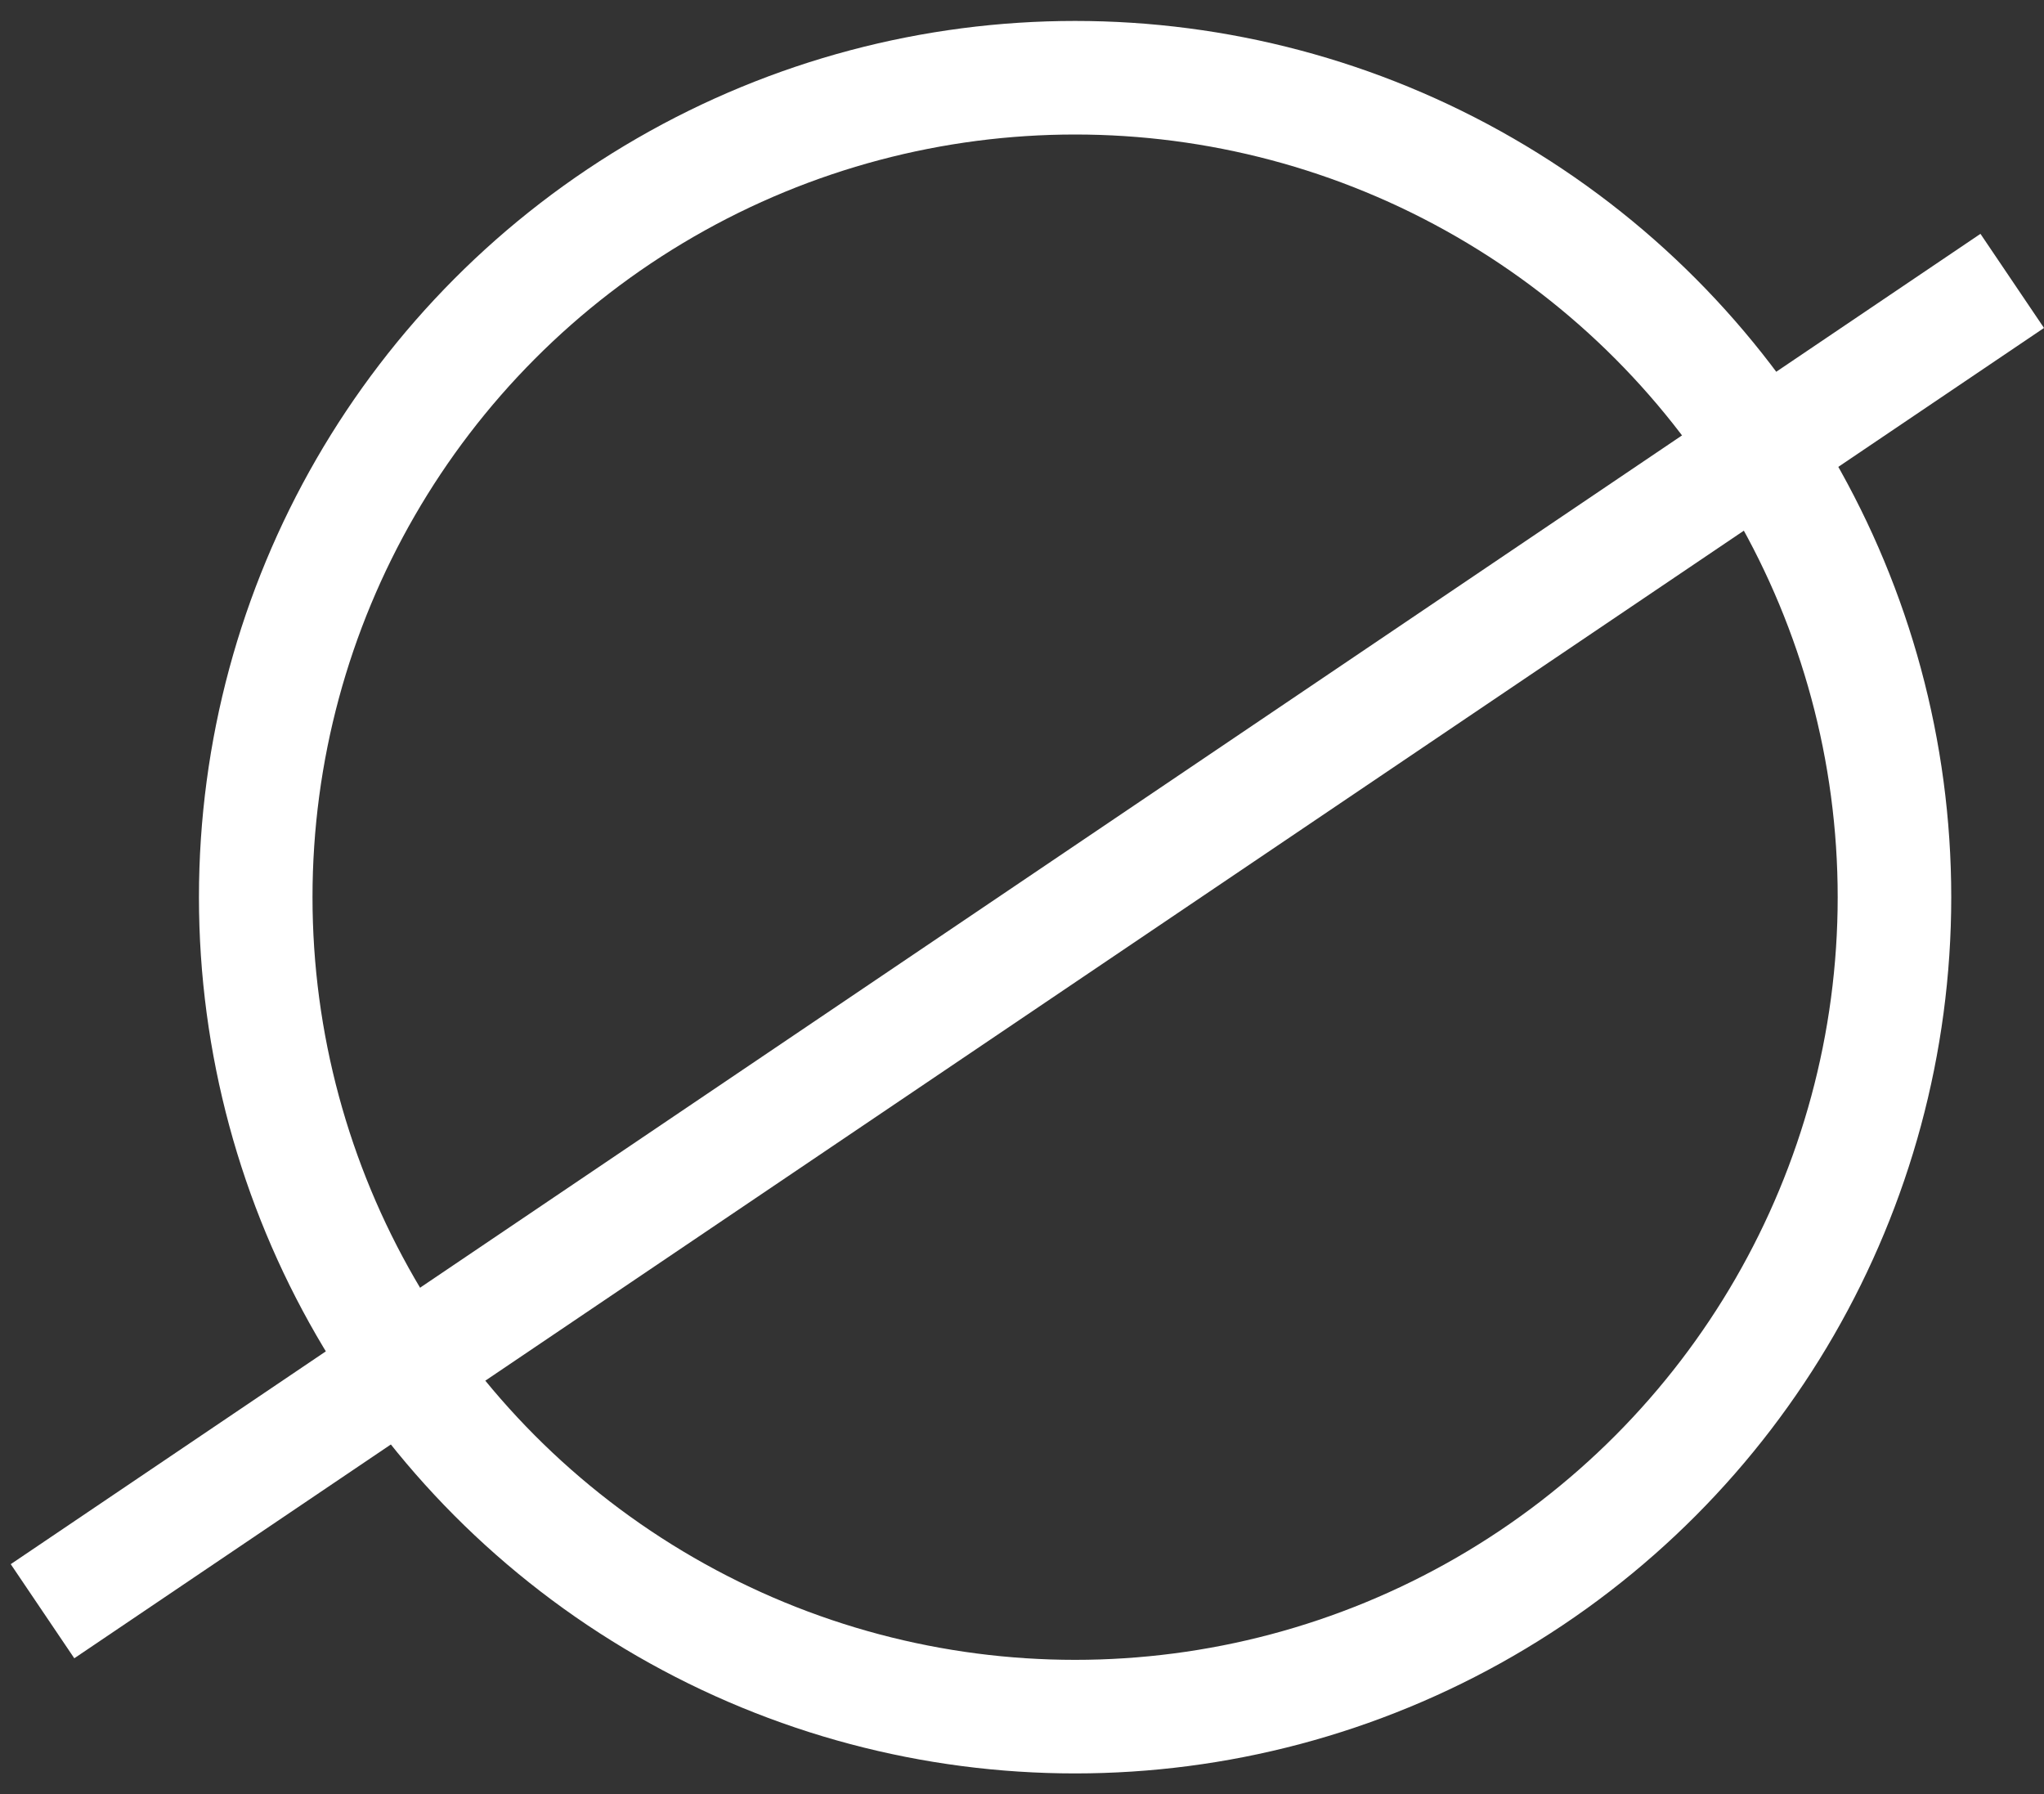 <svg width="90" height="79" viewBox="0 0 90 79" fill="none" xmlns="http://www.w3.org/2000/svg">
<rect x="0" y="0" width="90" height="79" fill="#333333" stroke="none"/>
<circle cx="47.338" cy="39.5" r="36.078" stroke="white" stroke-width="5"/>
<line x1="1.872" y1="70.937" x2="88.601" y2="12.367" stroke="white" stroke-width="5"/>
</svg>
